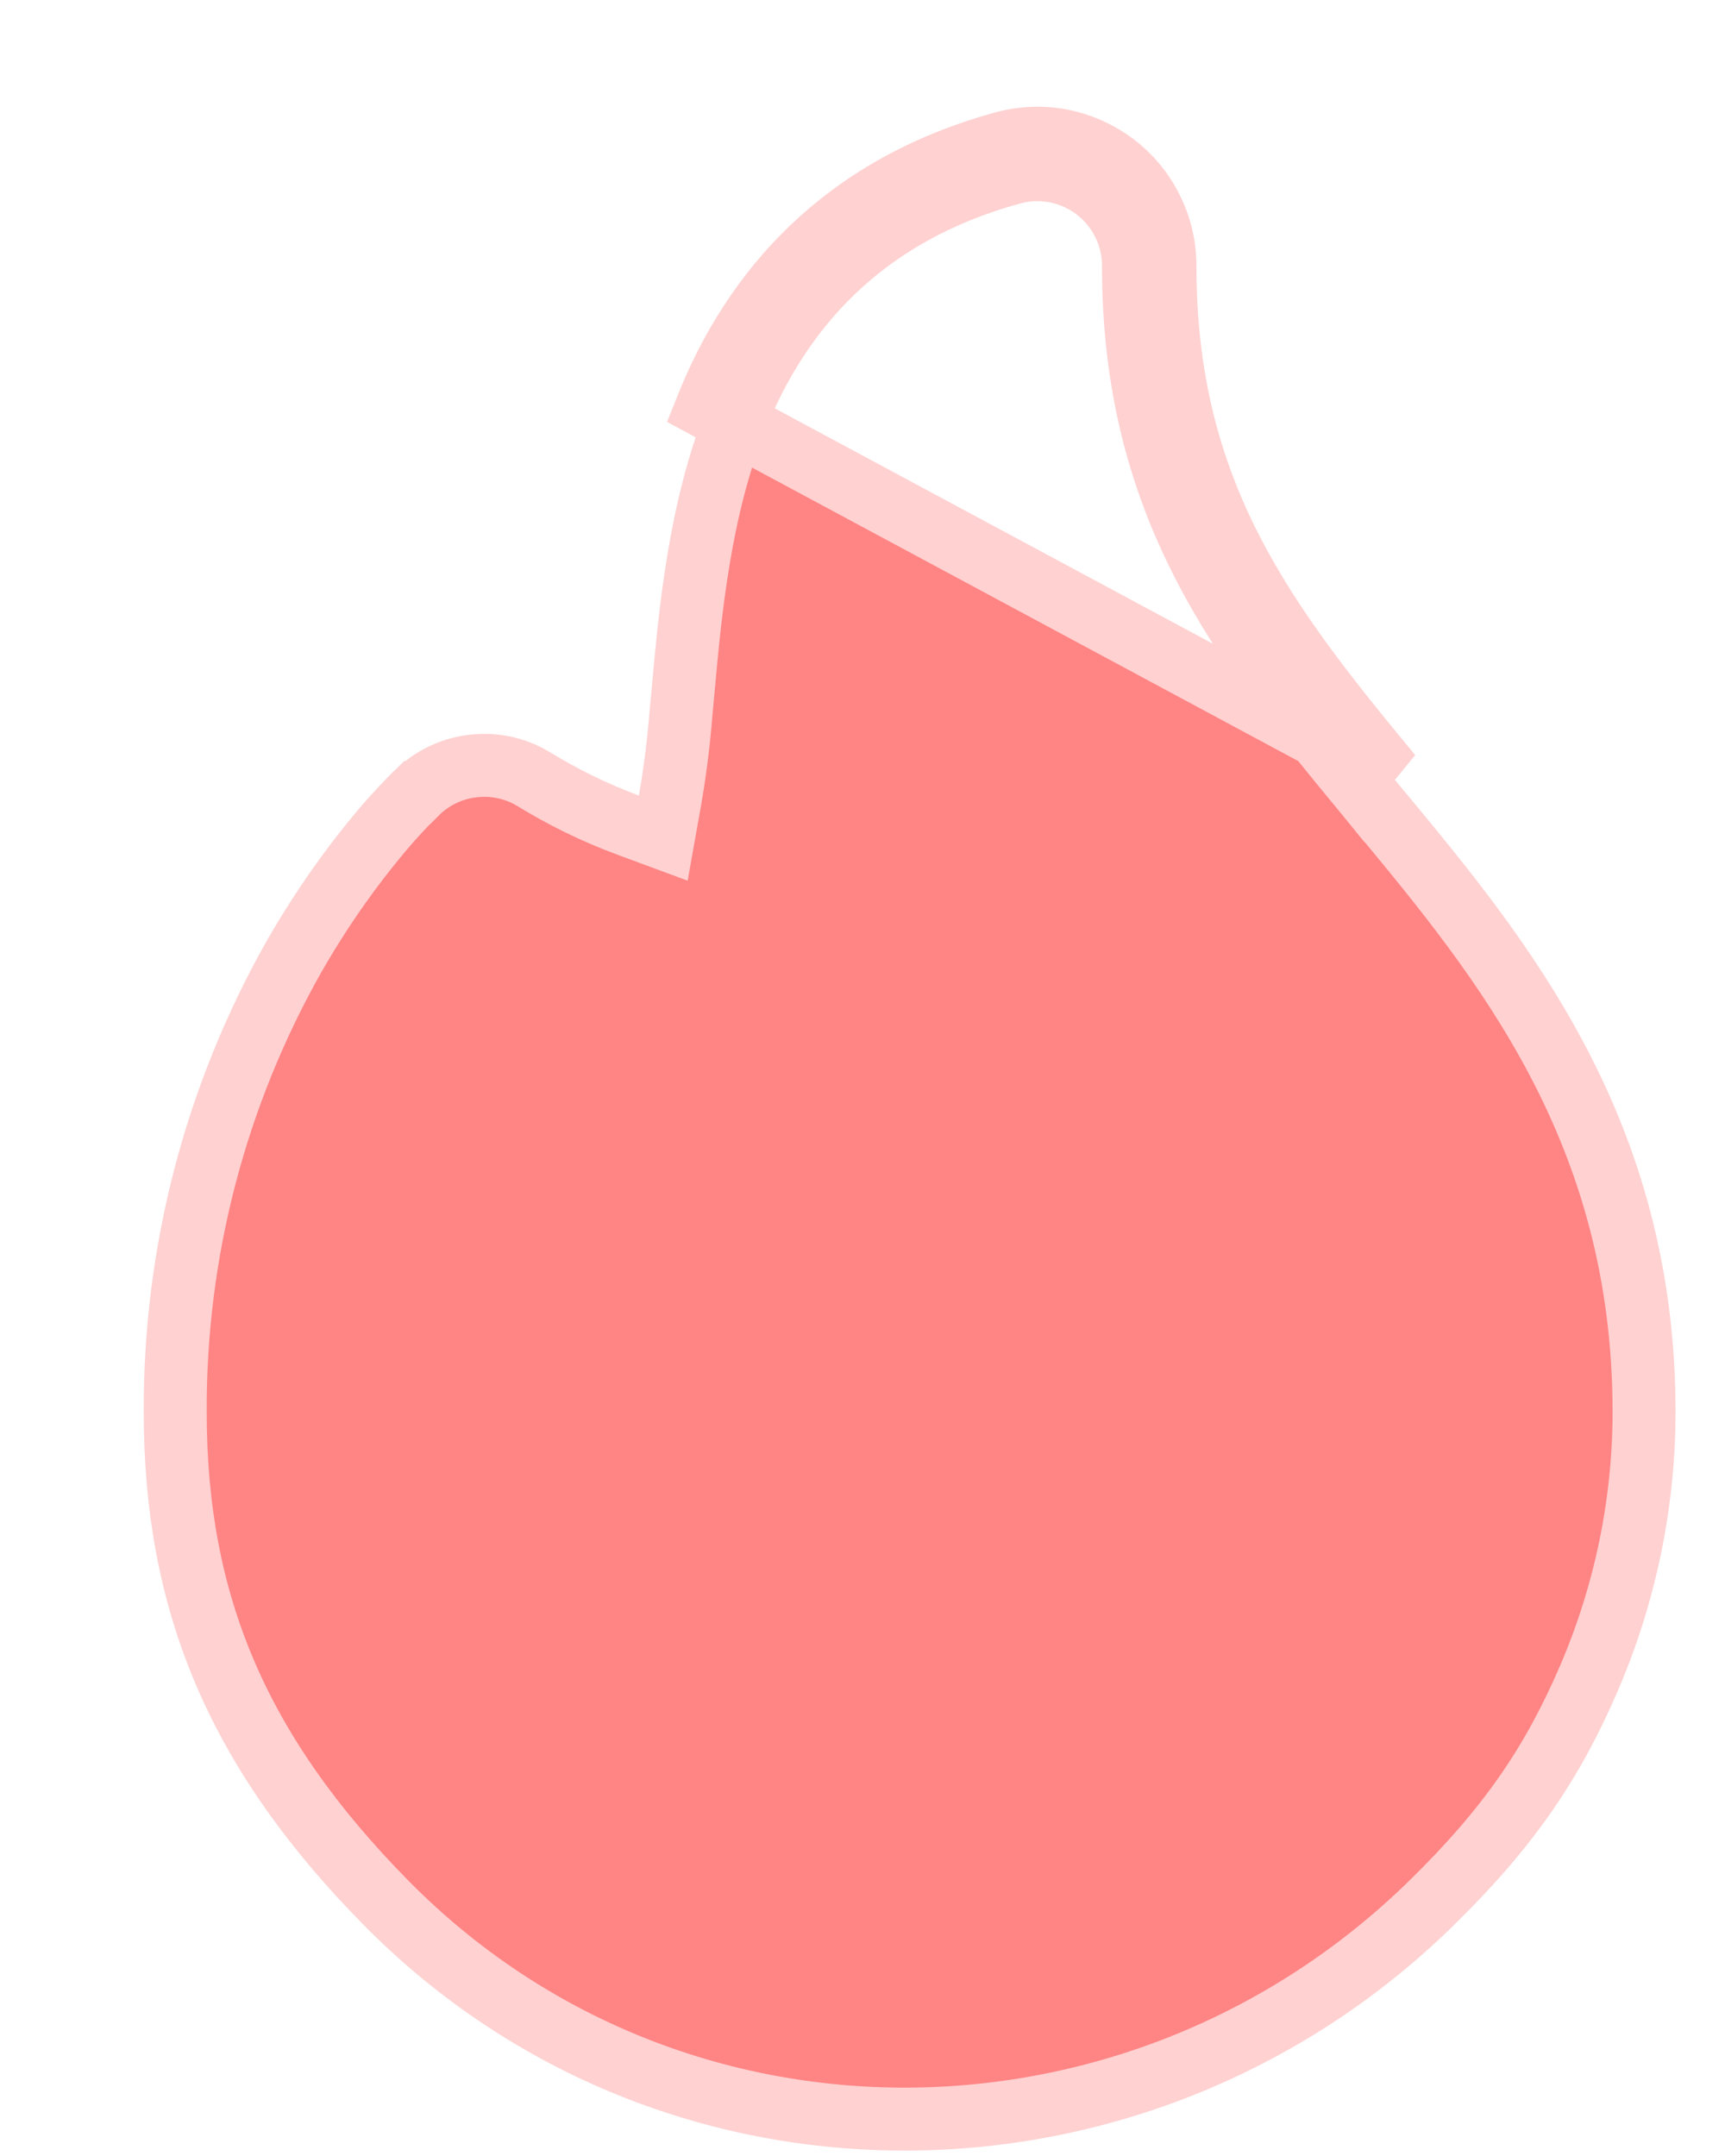 <svg width="12" height="15" viewBox="0 0 12 15" fill="none" xmlns="http://www.w3.org/2000/svg">
<path d="M6.983 0.993L7.04 1.204C7.14 1.177 7.244 1.173 7.345 1.193C7.446 1.213 7.541 1.256 7.623 1.318C7.704 1.381 7.771 1.461 7.816 1.554C7.862 1.646 7.885 1.747 7.885 1.85V1.85C7.885 3.516 8.629 4.47 9.508 5.532L9.596 5.64L9.597 5.64C10.454 6.673 11.437 7.866 11.437 9.826C11.436 10.464 11.304 11.096 11.051 11.682C10.798 12.268 10.495 12.714 9.96 13.238C7.929 15.23 4.679 15.259 2.688 13.241C1.659 12.198 1.219 11.161 1.219 9.826L1.219 9.825C1.214 8.714 1.499 7.621 2.046 6.654C2.254 6.291 2.463 6.011 2.623 5.818C2.686 5.741 2.752 5.667 2.821 5.595L2.881 5.533L2.898 5.518L2.902 5.514L2.902 5.514L2.903 5.514L2.909 5.508L2.913 5.504L2.917 5.5C3.022 5.404 3.154 5.344 3.295 5.329C3.437 5.313 3.58 5.343 3.703 5.415C3.914 5.545 4.136 5.654 4.368 5.74L4.614 5.831L4.66 5.573C4.695 5.373 4.721 5.17 4.737 4.967L4.751 4.815L4.751 4.815L4.752 4.805L4.752 4.805C4.801 4.263 4.866 3.55 5.119 2.916C5.421 2.16 5.992 1.491 7.041 1.204L6.983 0.993ZM6.983 0.993C5.858 1.301 5.239 2.026 4.916 2.835L9.676 5.393C8.8 4.334 8.104 3.433 8.104 1.85C8.104 1.714 8.073 1.579 8.012 1.457C7.952 1.334 7.864 1.227 7.755 1.144C7.647 1.062 7.521 1.005 7.387 0.978C7.253 0.952 7.115 0.957 6.983 0.993Z" fill="#FF8484" stroke="#FFD1D1" stroke-width="0.438"/>
</svg>
